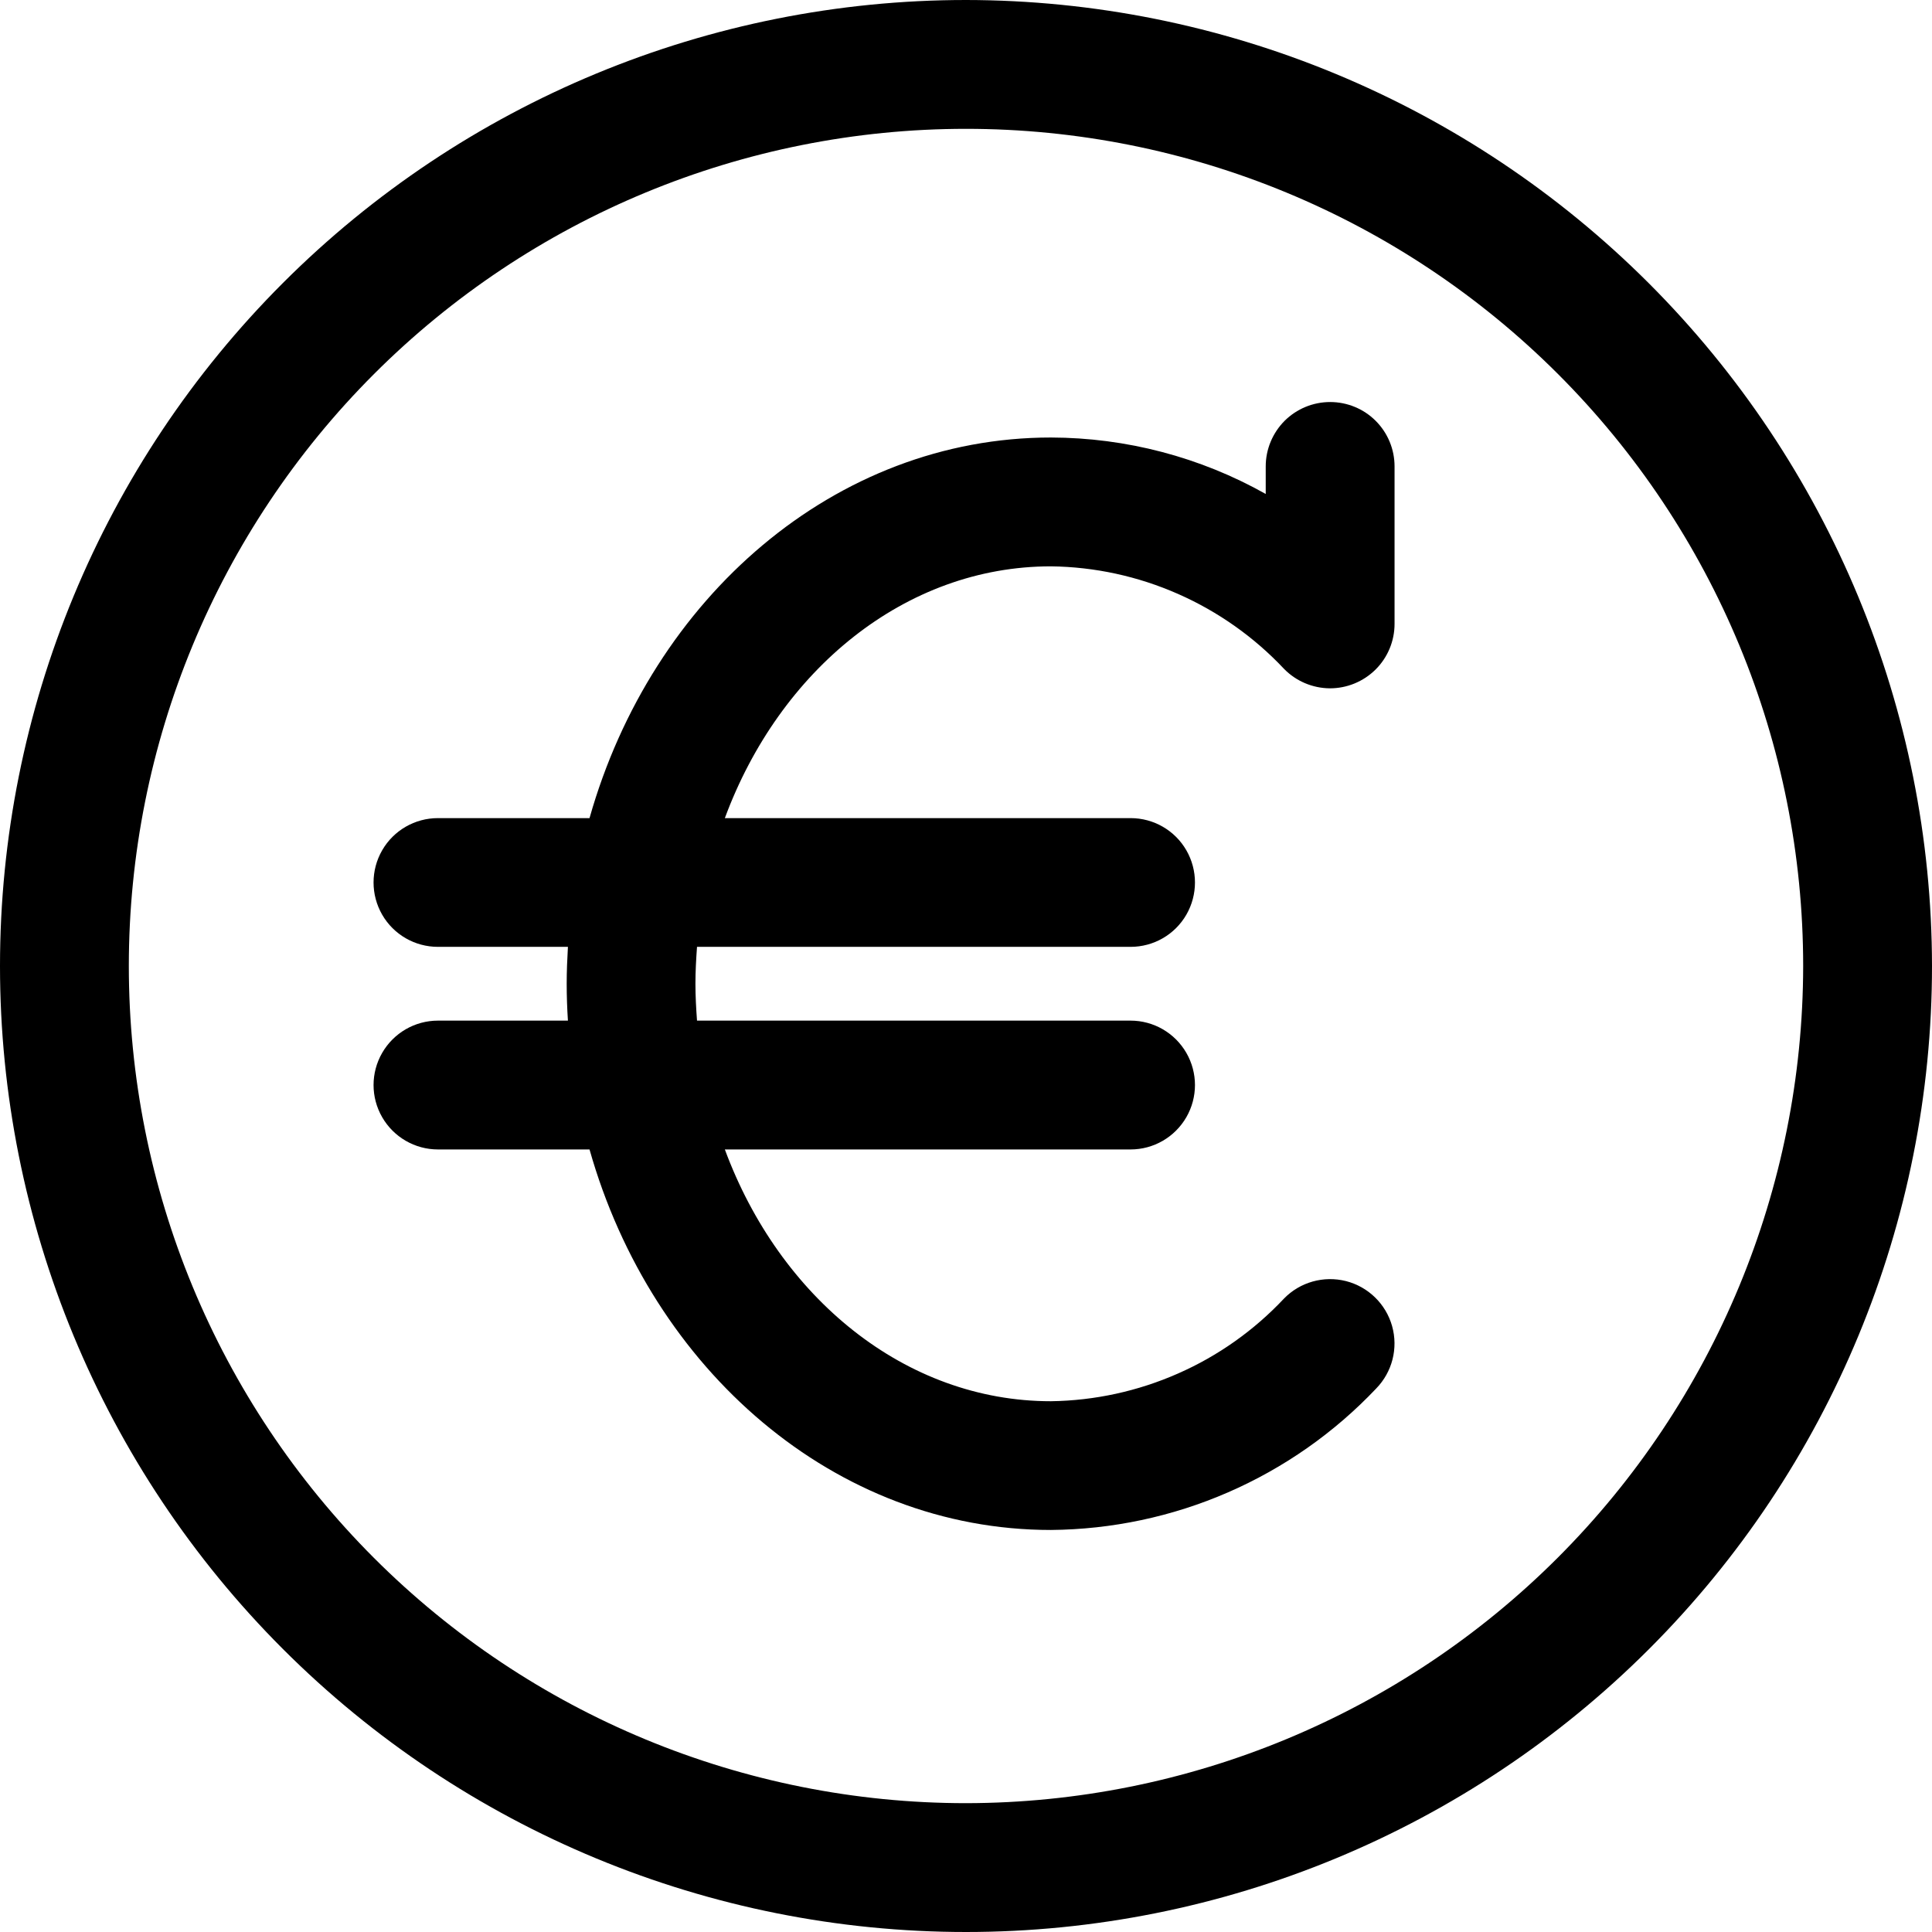 <svg width="22" height="22" viewBox="0 0 22 22" fill="none" xmlns="http://www.w3.org/2000/svg">
<path d="M11 0C8.083 0 5.285 1.159 3.222 3.222C1.159 5.285 0 8.083 0 11C0 13.917 1.159 16.715 3.222 18.778C5.285 20.841 8.083 22 11 22C13.917 22 16.715 20.841 18.778 18.778C20.841 16.715 22 13.917 22 11C21.997 8.084 20.837 5.288 18.775 3.225C16.712 1.163 13.916 0.003 11 0V0ZM11 20.533C8.472 20.533 6.047 19.529 4.259 17.741C2.471 15.953 1.467 13.529 1.467 11C1.467 8.471 2.471 6.047 4.259 4.259C6.047 2.471 8.471 1.467 11 1.467C13.529 1.467 15.953 2.471 17.741 4.259C19.529 6.047 20.533 8.471 20.533 11C20.53 13.528 19.525 15.951 17.738 17.738C15.951 19.525 13.527 20.53 11 20.533Z" fill="black"/>
<path d="M15.147 4.578C14.952 4.578 14.766 4.655 14.628 4.792C14.491 4.93 14.413 5.116 14.413 5.311V5.625C13.667 5.205 12.824 4.984 11.967 4.982C9.51 4.982 7.423 6.805 6.713 9.316H4.987C4.725 9.316 4.483 9.455 4.352 9.682C4.221 9.909 4.221 10.189 4.352 10.416C4.483 10.643 4.725 10.782 4.987 10.782H6.467C6.459 10.921 6.453 11.061 6.453 11.202C6.453 11.343 6.458 11.483 6.467 11.622H4.987C4.725 11.622 4.483 11.762 4.352 11.989C4.221 12.216 4.221 12.495 4.352 12.722C4.483 12.949 4.725 13.089 4.987 13.089H6.713C7.423 15.599 9.51 17.422 11.967 17.422C12.661 17.416 13.347 17.271 13.983 16.994C14.62 16.717 15.194 16.315 15.671 15.811C15.854 15.623 15.923 15.353 15.852 15.1C15.781 14.848 15.581 14.653 15.327 14.588C15.073 14.524 14.804 14.599 14.621 14.787C14.28 15.15 13.869 15.441 13.413 15.641C12.957 15.842 12.466 15.949 11.967 15.956C10.306 15.956 8.877 14.774 8.254 13.089H12.874C13.136 13.089 13.378 12.949 13.509 12.722C13.64 12.495 13.64 12.216 13.509 11.989C13.378 11.762 13.136 11.622 12.874 11.622H7.937C7.927 11.483 7.919 11.344 7.919 11.202C7.919 11.06 7.927 10.921 7.937 10.782H12.874C13.136 10.782 13.378 10.643 13.509 10.416C13.64 10.189 13.64 9.909 13.509 9.682C13.378 9.455 13.136 9.316 12.874 9.316H8.254C8.877 7.631 10.306 6.449 11.967 6.449C12.466 6.455 12.958 6.562 13.414 6.763C13.87 6.964 14.281 7.254 14.622 7.617C14.759 7.757 14.946 7.836 15.141 7.838C15.337 7.839 15.524 7.762 15.663 7.625C15.802 7.487 15.88 7.3 15.88 7.104V5.311C15.88 5.116 15.803 4.93 15.665 4.792C15.528 4.655 15.341 4.578 15.147 4.578H15.147Z" fill="black"/>
</svg>
